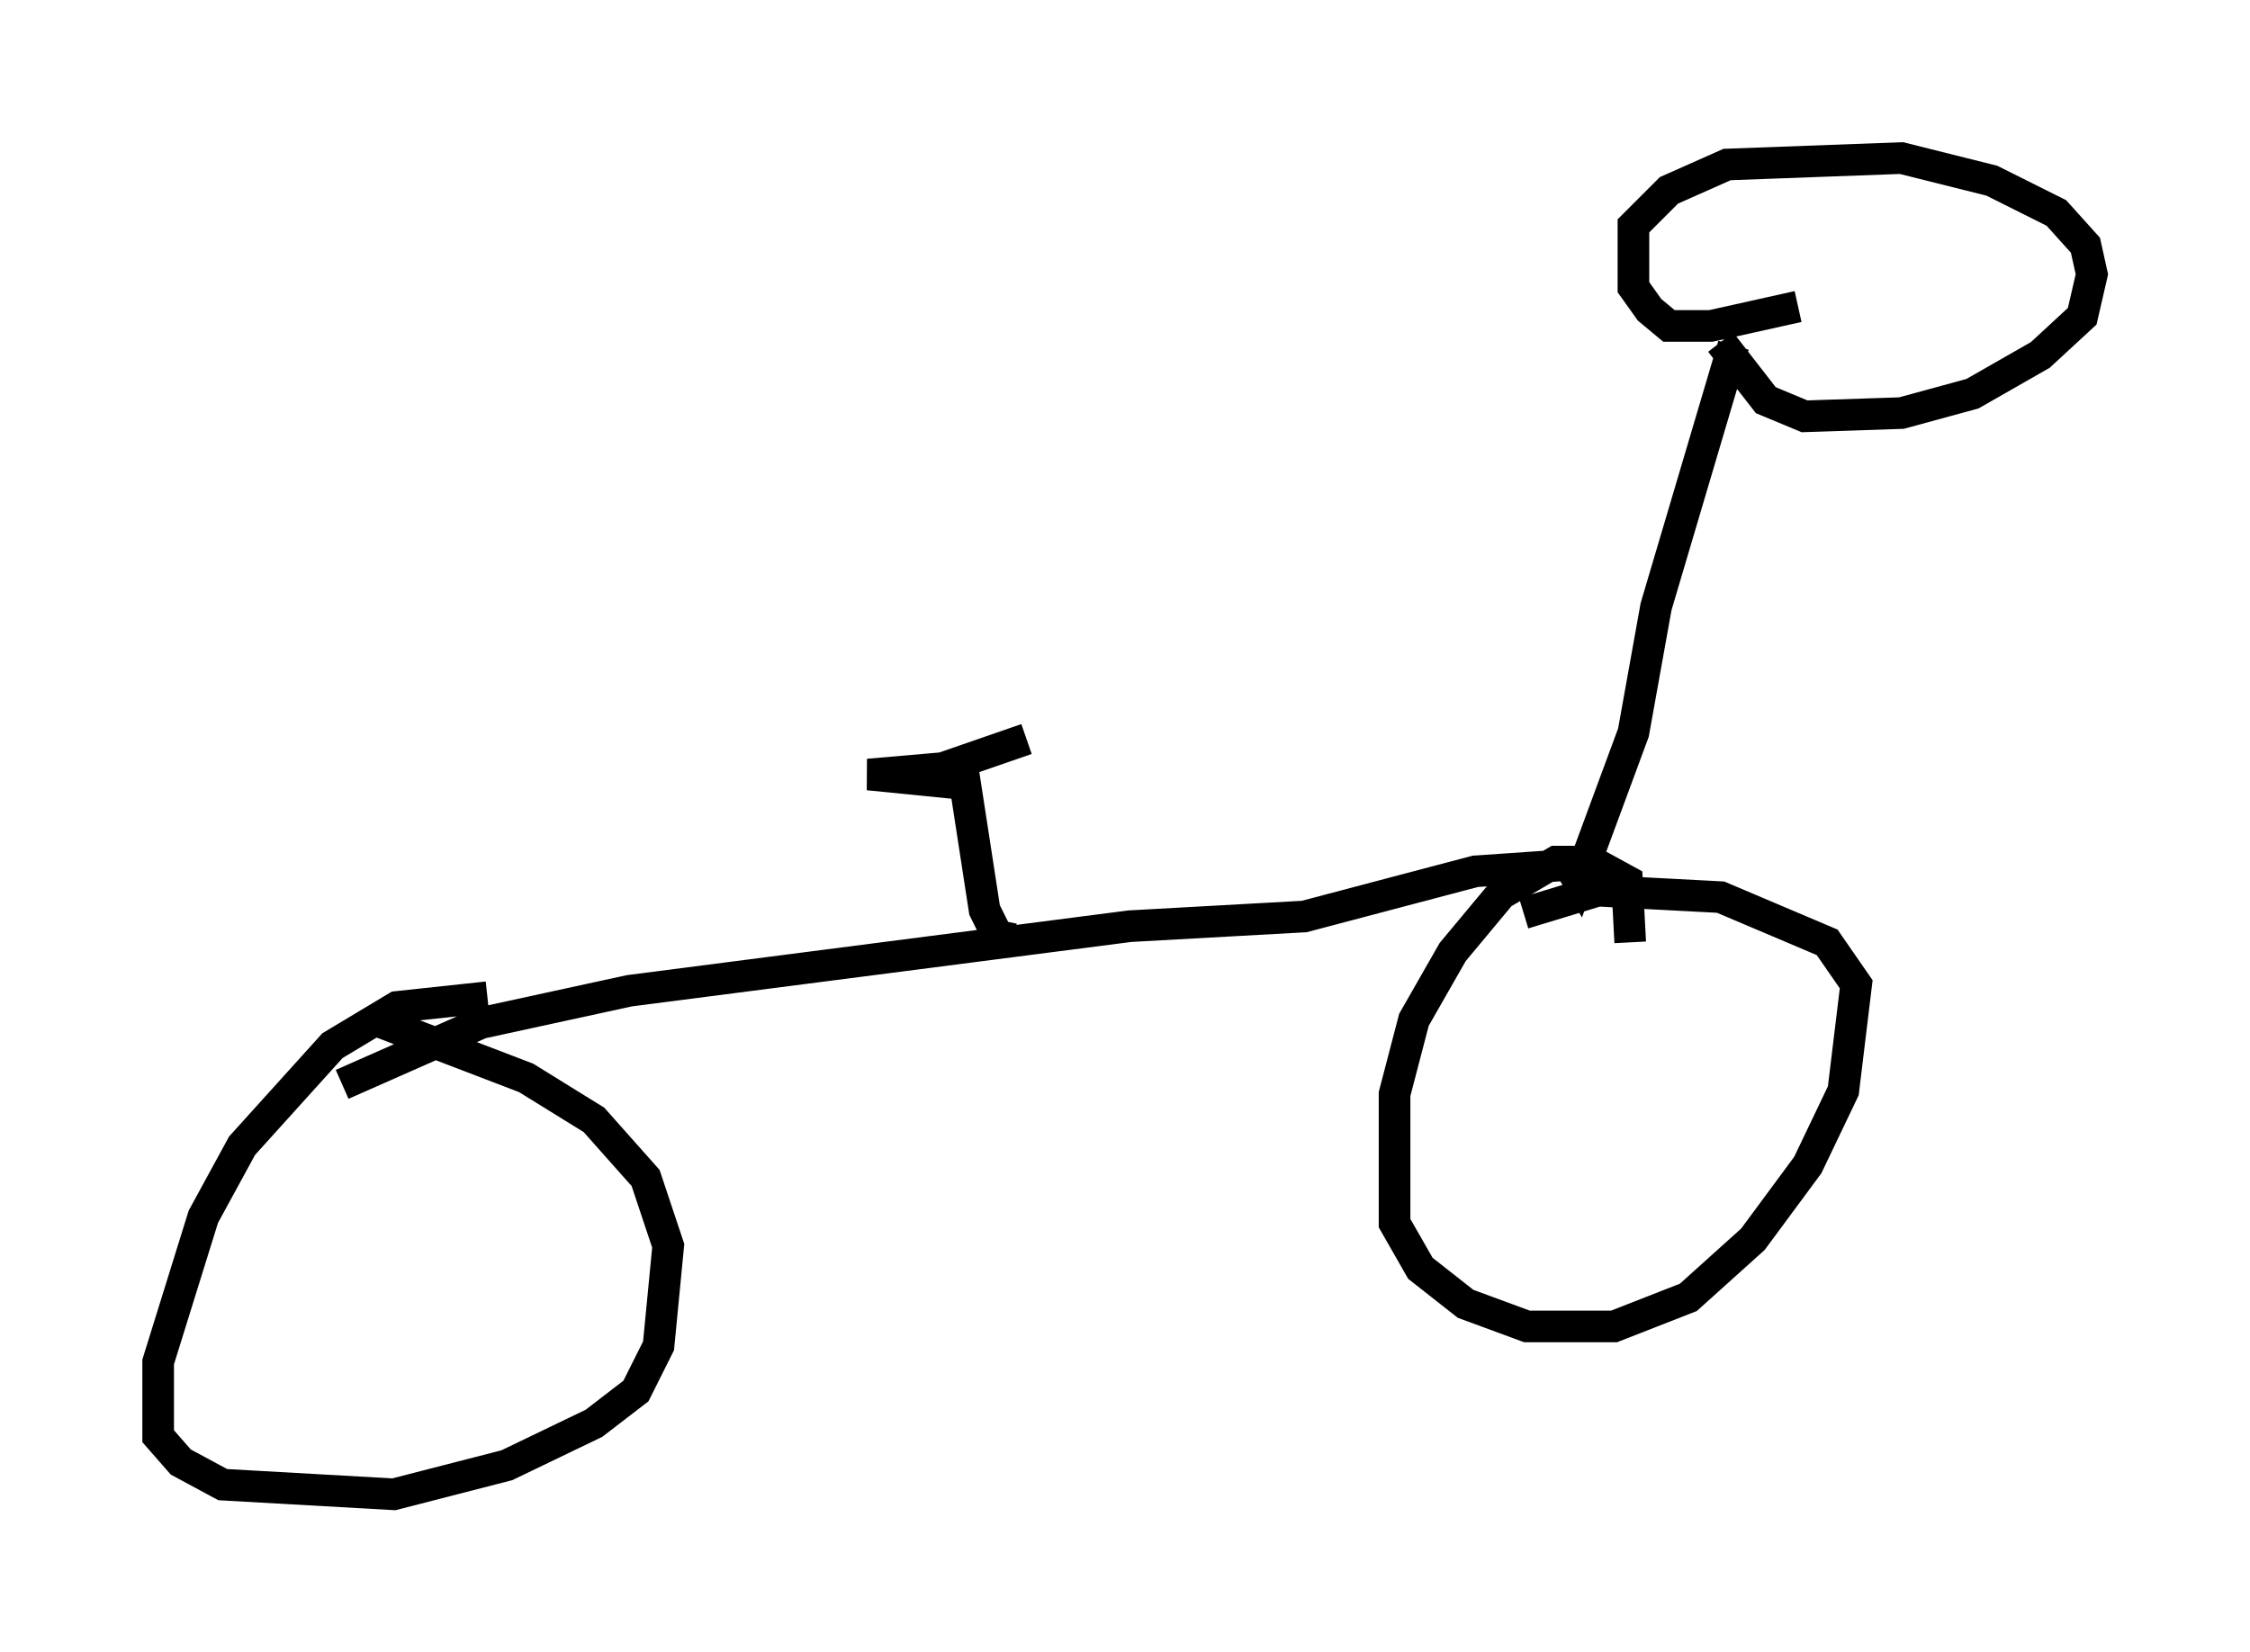 <?xml version="1.0" encoding="utf-8" ?>
<svg baseProfile="full" height="52.263" version="1.1" width="71.149" xmlns="http://www.w3.org/2000/svg" xmlns:ev="http://www.w3.org/2001/xml-events" xmlns:xlink="http://www.w3.org/1999/xlink"><defs /><rect fill="white" height="52.263" width="71.149" x="0" y="0" /><path d="M17.148, 33.073 m-1.735, -1.531 l-2.858, 0.306 -2.042, 1.225 l-2.858, 3.165 -1.225, 2.246 l-1.429, 4.594 0.0, 2.348 l0.715, 0.817 1.327, 0.715 l5.41, 0.306 3.573, -0.919 l2.756, -1.327 1.327, -1.021 l0.715, -1.429 0.306, -3.165 l-0.715, -2.144 -1.633, -1.838 l-2.144, -1.327 -4.798, -1.838 m-1.021, 2.042 l4.39, -1.94 4.696, -1.021 l15.823, -2.042 5.513, -0.306 l5.41, -1.429 2.96, -0.204 l0.306, 0.51 1.735, -4.696 l0.715, -3.981 2.45, -8.269 m-3.267, 18.886 l-0.102, -1.94 -1.123, -0.613 l-1.123, 0.0 -1.735, 1.021 l-1.531, 1.838 -1.225, 2.144 l-0.613, 2.348 0.0, 4.083 l0.817, 1.429 1.429, 1.123 l1.94, 0.715 2.756, 0.0 l2.348, -0.919 2.042, -1.838 l1.735, -2.348 1.123, -2.348 l0.408, -3.369 -0.919, -1.327 l-3.369, -1.429 -3.879, -0.204 l-2.348, 0.715 m-16.129, 0.817 l-0.51, -0.102 -0.408, -0.817 l-0.613, -3.981 -3.063, -0.306 l2.348, -0.204 2.654, -0.919 m24.398, -13.679 l-2.756, 0.613 -1.327, 0.0 l-0.613, -0.51 -0.51, -0.715 l0.0, -1.94 1.123, -1.123 l1.838, -0.817 5.513, -0.204 l2.858, 0.715 2.042, 1.021 l0.919, 1.021 0.204, 0.919 l-0.306, 1.327 -1.327, 1.225 l-2.144, 1.225 -2.246, 0.613 l-3.063, 0.102 -1.225, -0.51 l-1.429, -1.838 " fill="none" stroke="black" stroke-width="1" /></svg>